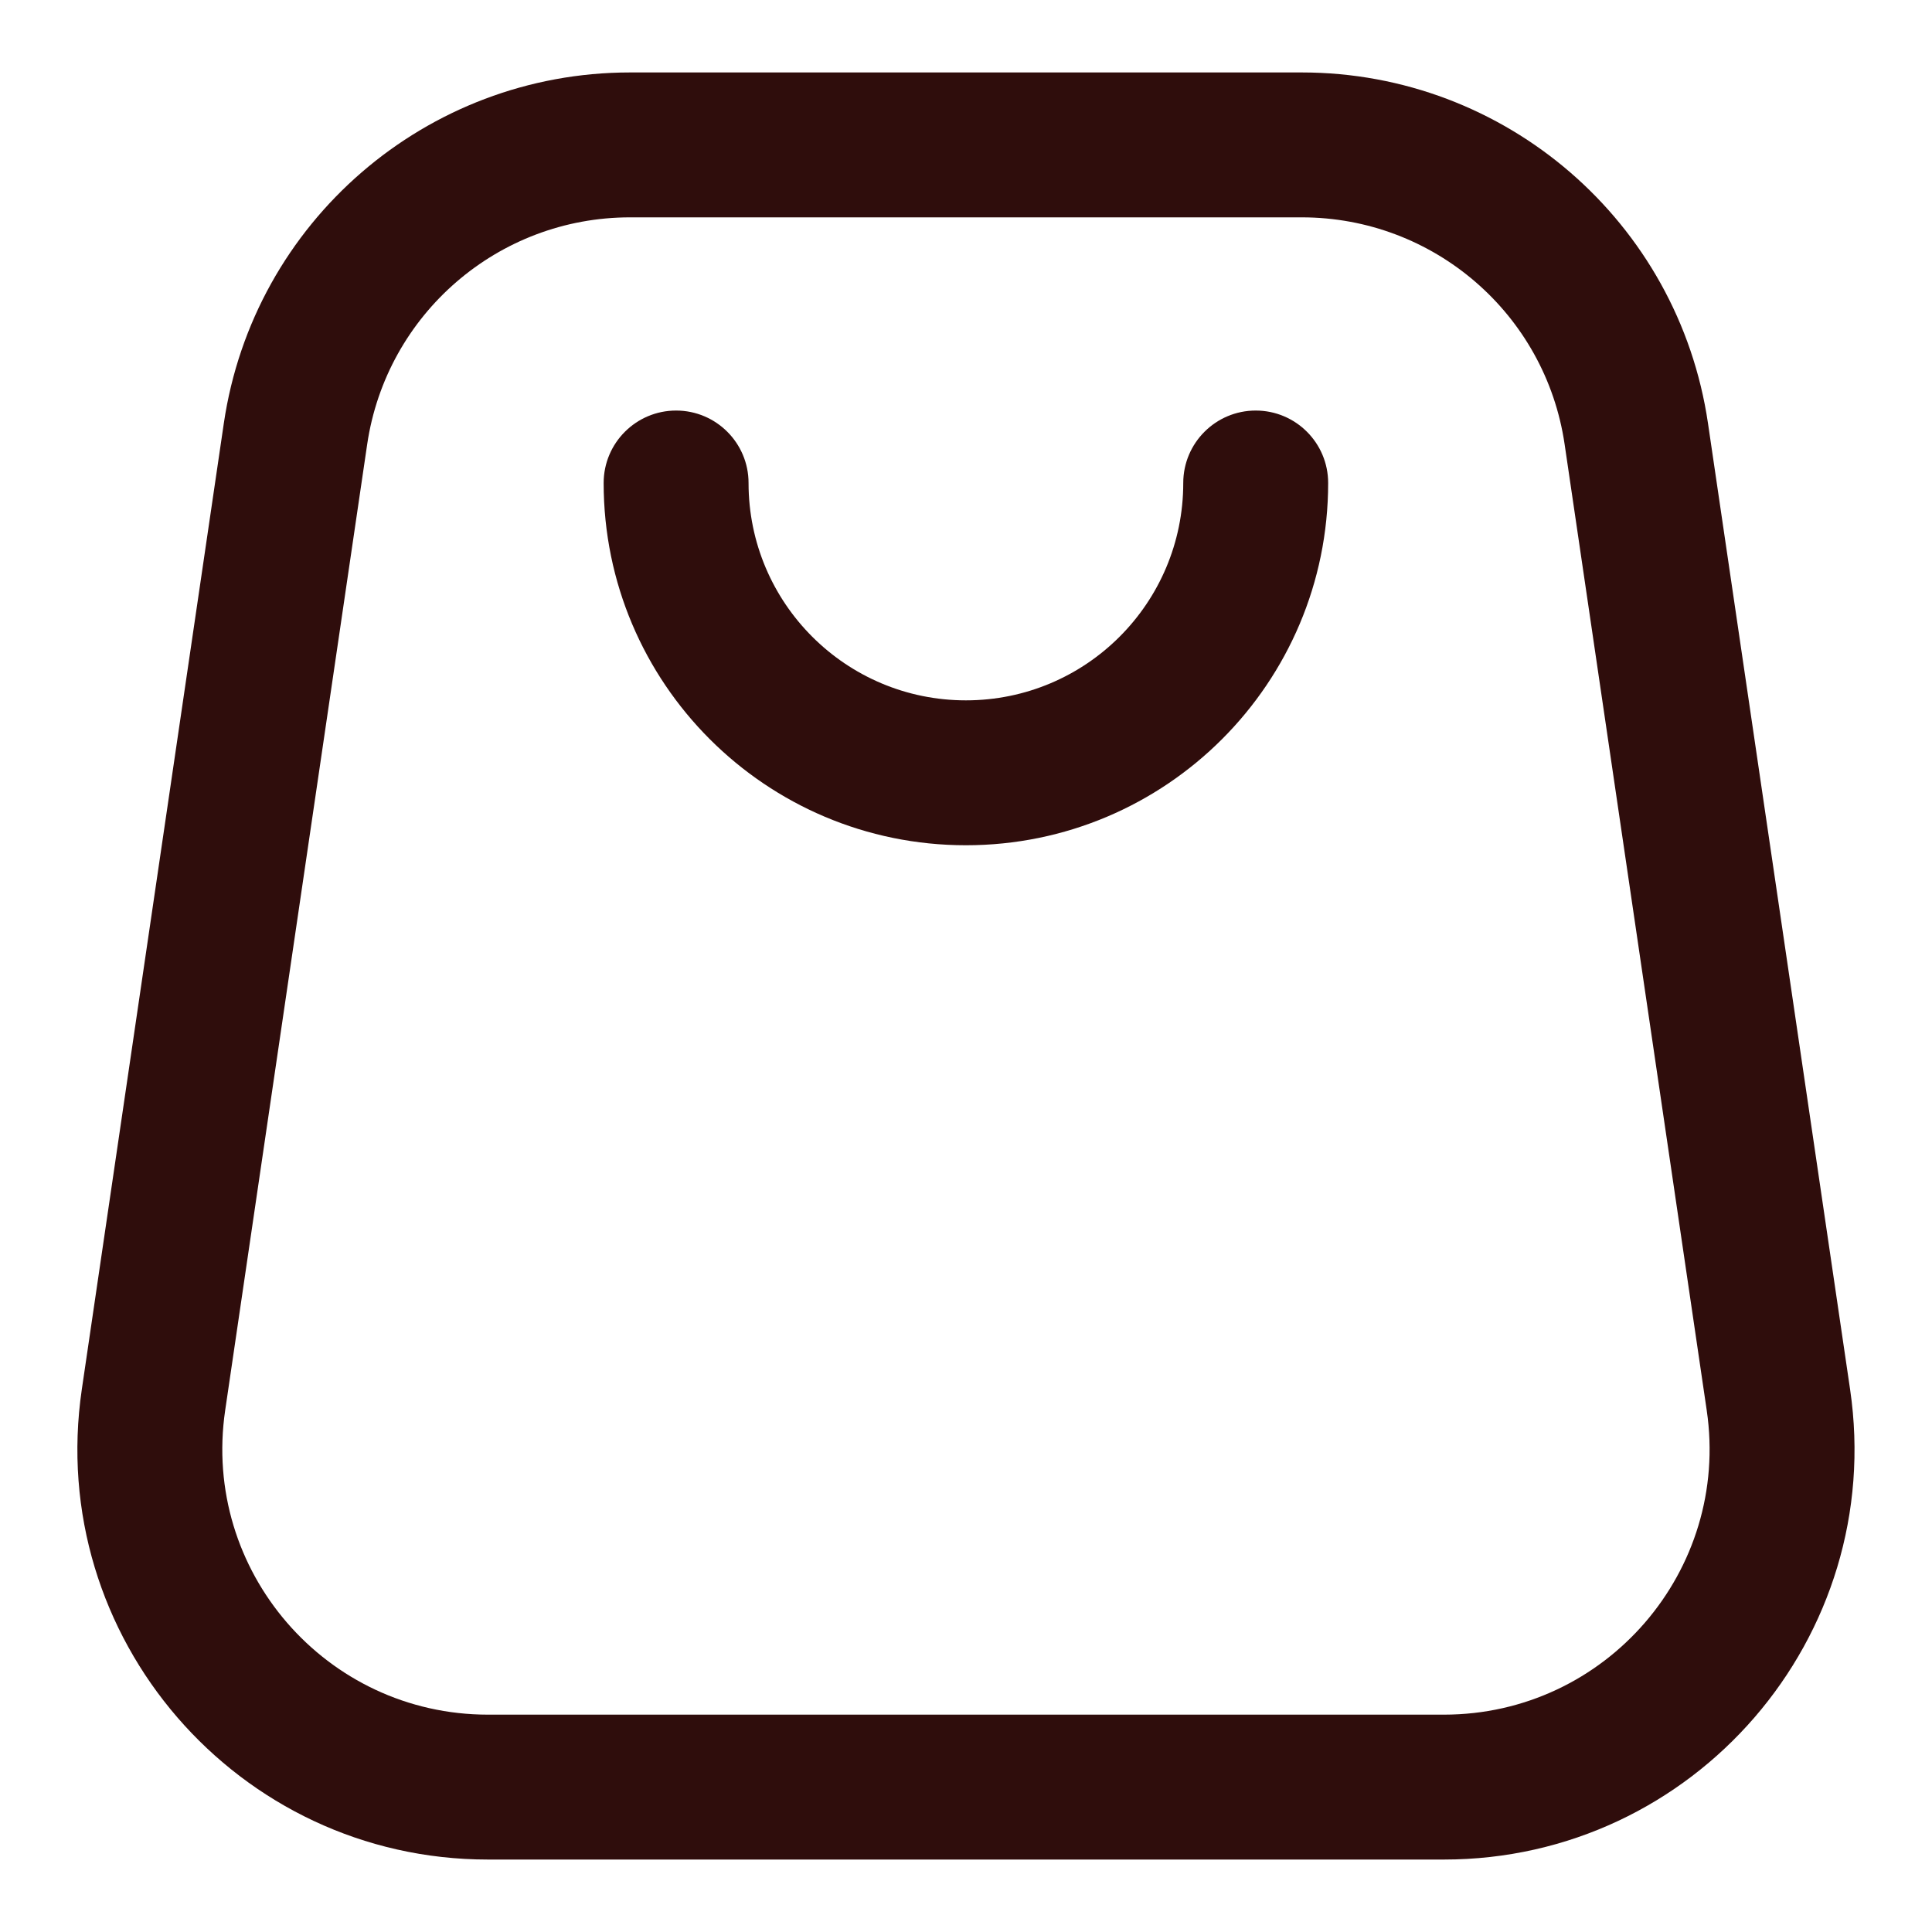 <svg width="20" height="20" viewBox="0 0 20 20" fill="none" xmlns="http://www.w3.org/2000/svg">
<path d="M7.749 5C7.749 4.586 7.413 4.25 6.999 4.25C6.585 4.25 6.249 4.586 6.249 5C6.249 7.071 7.928 8.75 9.999 8.75C12.07 8.75 13.749 7.071 13.749 5C13.749 4.586 13.414 4.25 12.999 4.25C12.585 4.25 12.249 4.586 12.249 5C12.249 6.243 11.242 7.25 9.999 7.25C8.757 7.25 7.749 6.243 7.749 5Z" fill="#2F0D0C"/>
<path fill-rule="evenodd" clip-rule="evenodd" d="M6.522 0.75C4.414 0.75 2.624 2.296 2.317 4.382L0.847 14.382C0.47 16.947 2.458 19.25 5.052 19.25H14.947C17.54 19.25 19.529 16.947 19.152 14.382L17.681 4.382C17.374 2.296 15.585 0.75 13.476 0.75H6.522ZM3.801 4.6C4 3.25 5.158 2.25 6.522 2.25H13.476C14.841 2.25 15.999 3.25 16.197 4.6L17.668 14.6C17.912 16.26 16.625 17.75 14.947 17.75H5.052C3.374 17.75 2.087 16.26 2.331 14.6L3.801 4.6Z" fill="#2F0D0C"/>
</svg>

